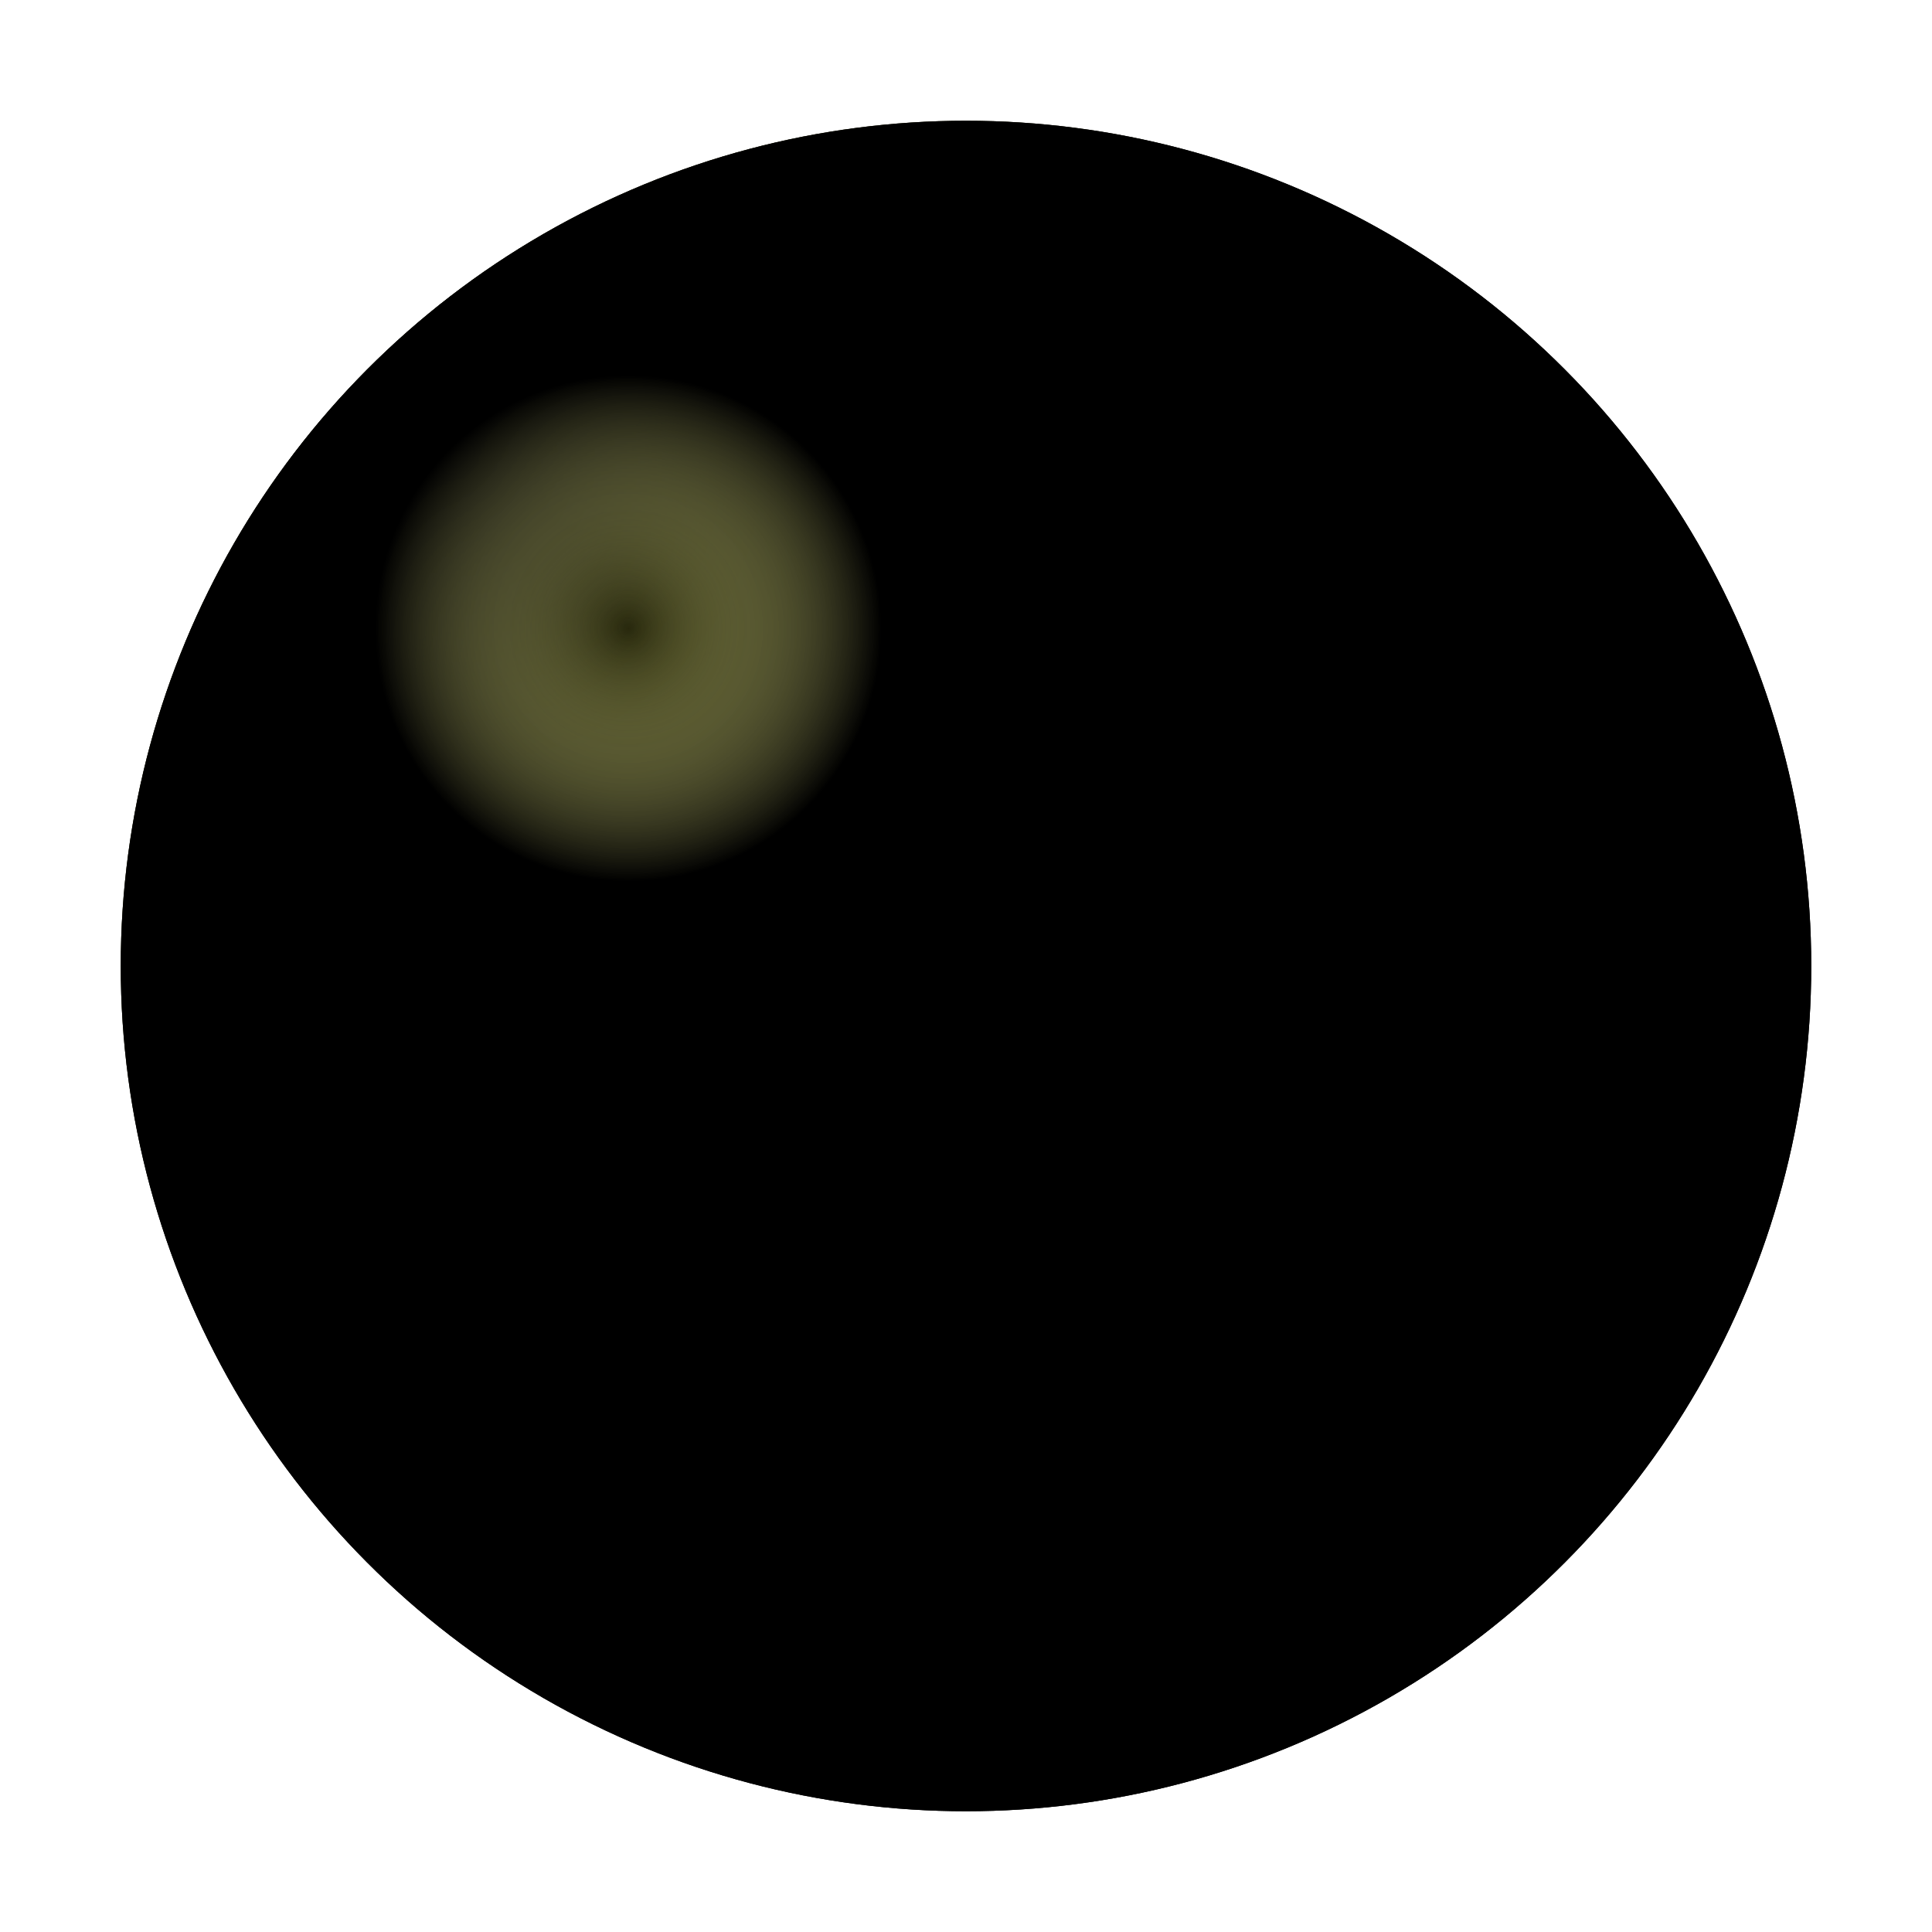 <svg xmlns="http://www.w3.org/2000/svg" version="1.1" xmlns:xlink="http://www.w3.org/1999/xlink" xmlns:svgjs="http://svgjs.dev/svgjs" viewBox="0 0 800 800"><defs><radialGradient id="sssurface-grad-dark" r="50%" cx="20%" cy="20%">
      <stop offset="0%" stop-color="hsl(60, 92%, 71%)" stop-opacity="0"></stop>
      <stop offset="100%" stop-color="#c4c63f" stop-opacity="0"></stop>
    </radialGradient><radialGradient id="sssurface-grad-light" r="15%" cx="30%" cy="30%">
    <stop offset="0%" stop-color="#ffffa3" stop-opacity="0"></stop>
    <stop offset="100%" stop-color="hsl(60, 92%, 71%)" stop-opacity="0"></stop>
  </radialGradient></defs><g><circle r="350" cx="400" cy="400" fill="hsl(60, 92%, 71%)"></circle><circle r="350" cx="400" cy="400" fill="url(#sssurface-grad-dark)"></circle><circle r="350" cx="400" cy="400" fill="url(#sssurface-grad-light)"></circle></g></svg>